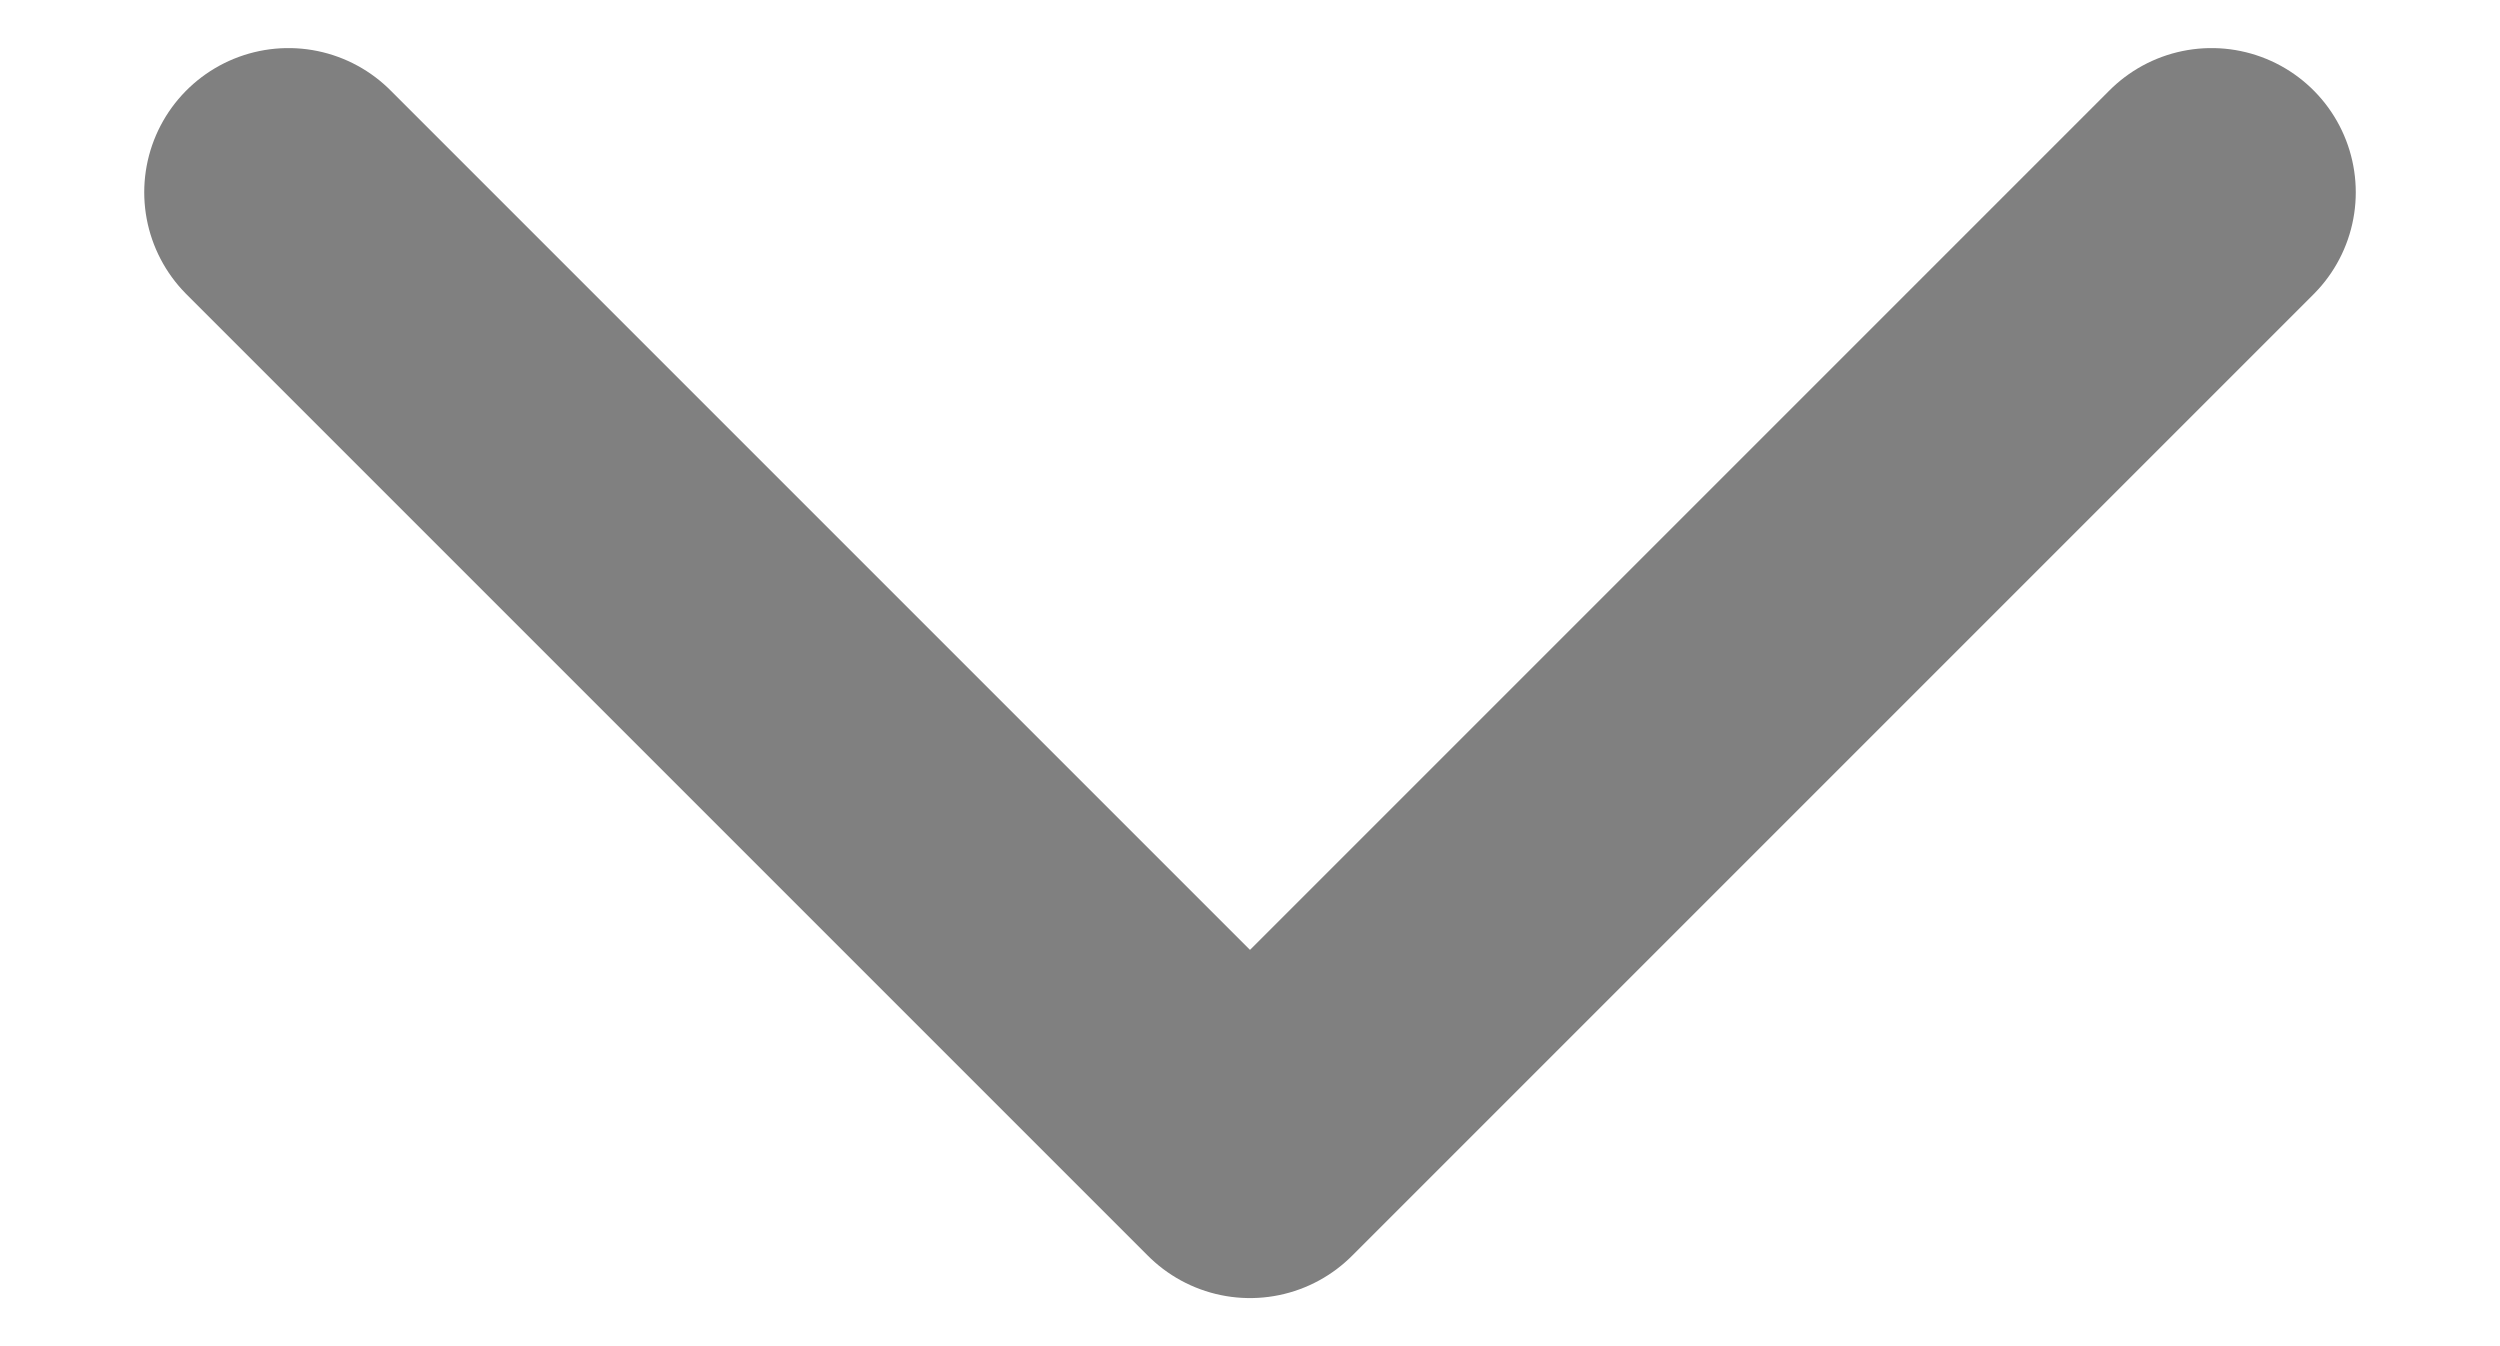 <svg width="13" height="7" viewBox="0 0 13 7" fill="none" xmlns="http://www.w3.org/2000/svg">
<path d="M11.5 1L6.5 6L1.5 1" stroke="#808080" stroke-width="1.5" stroke-linecap="round" stroke-linejoin="round"/>
</svg>
